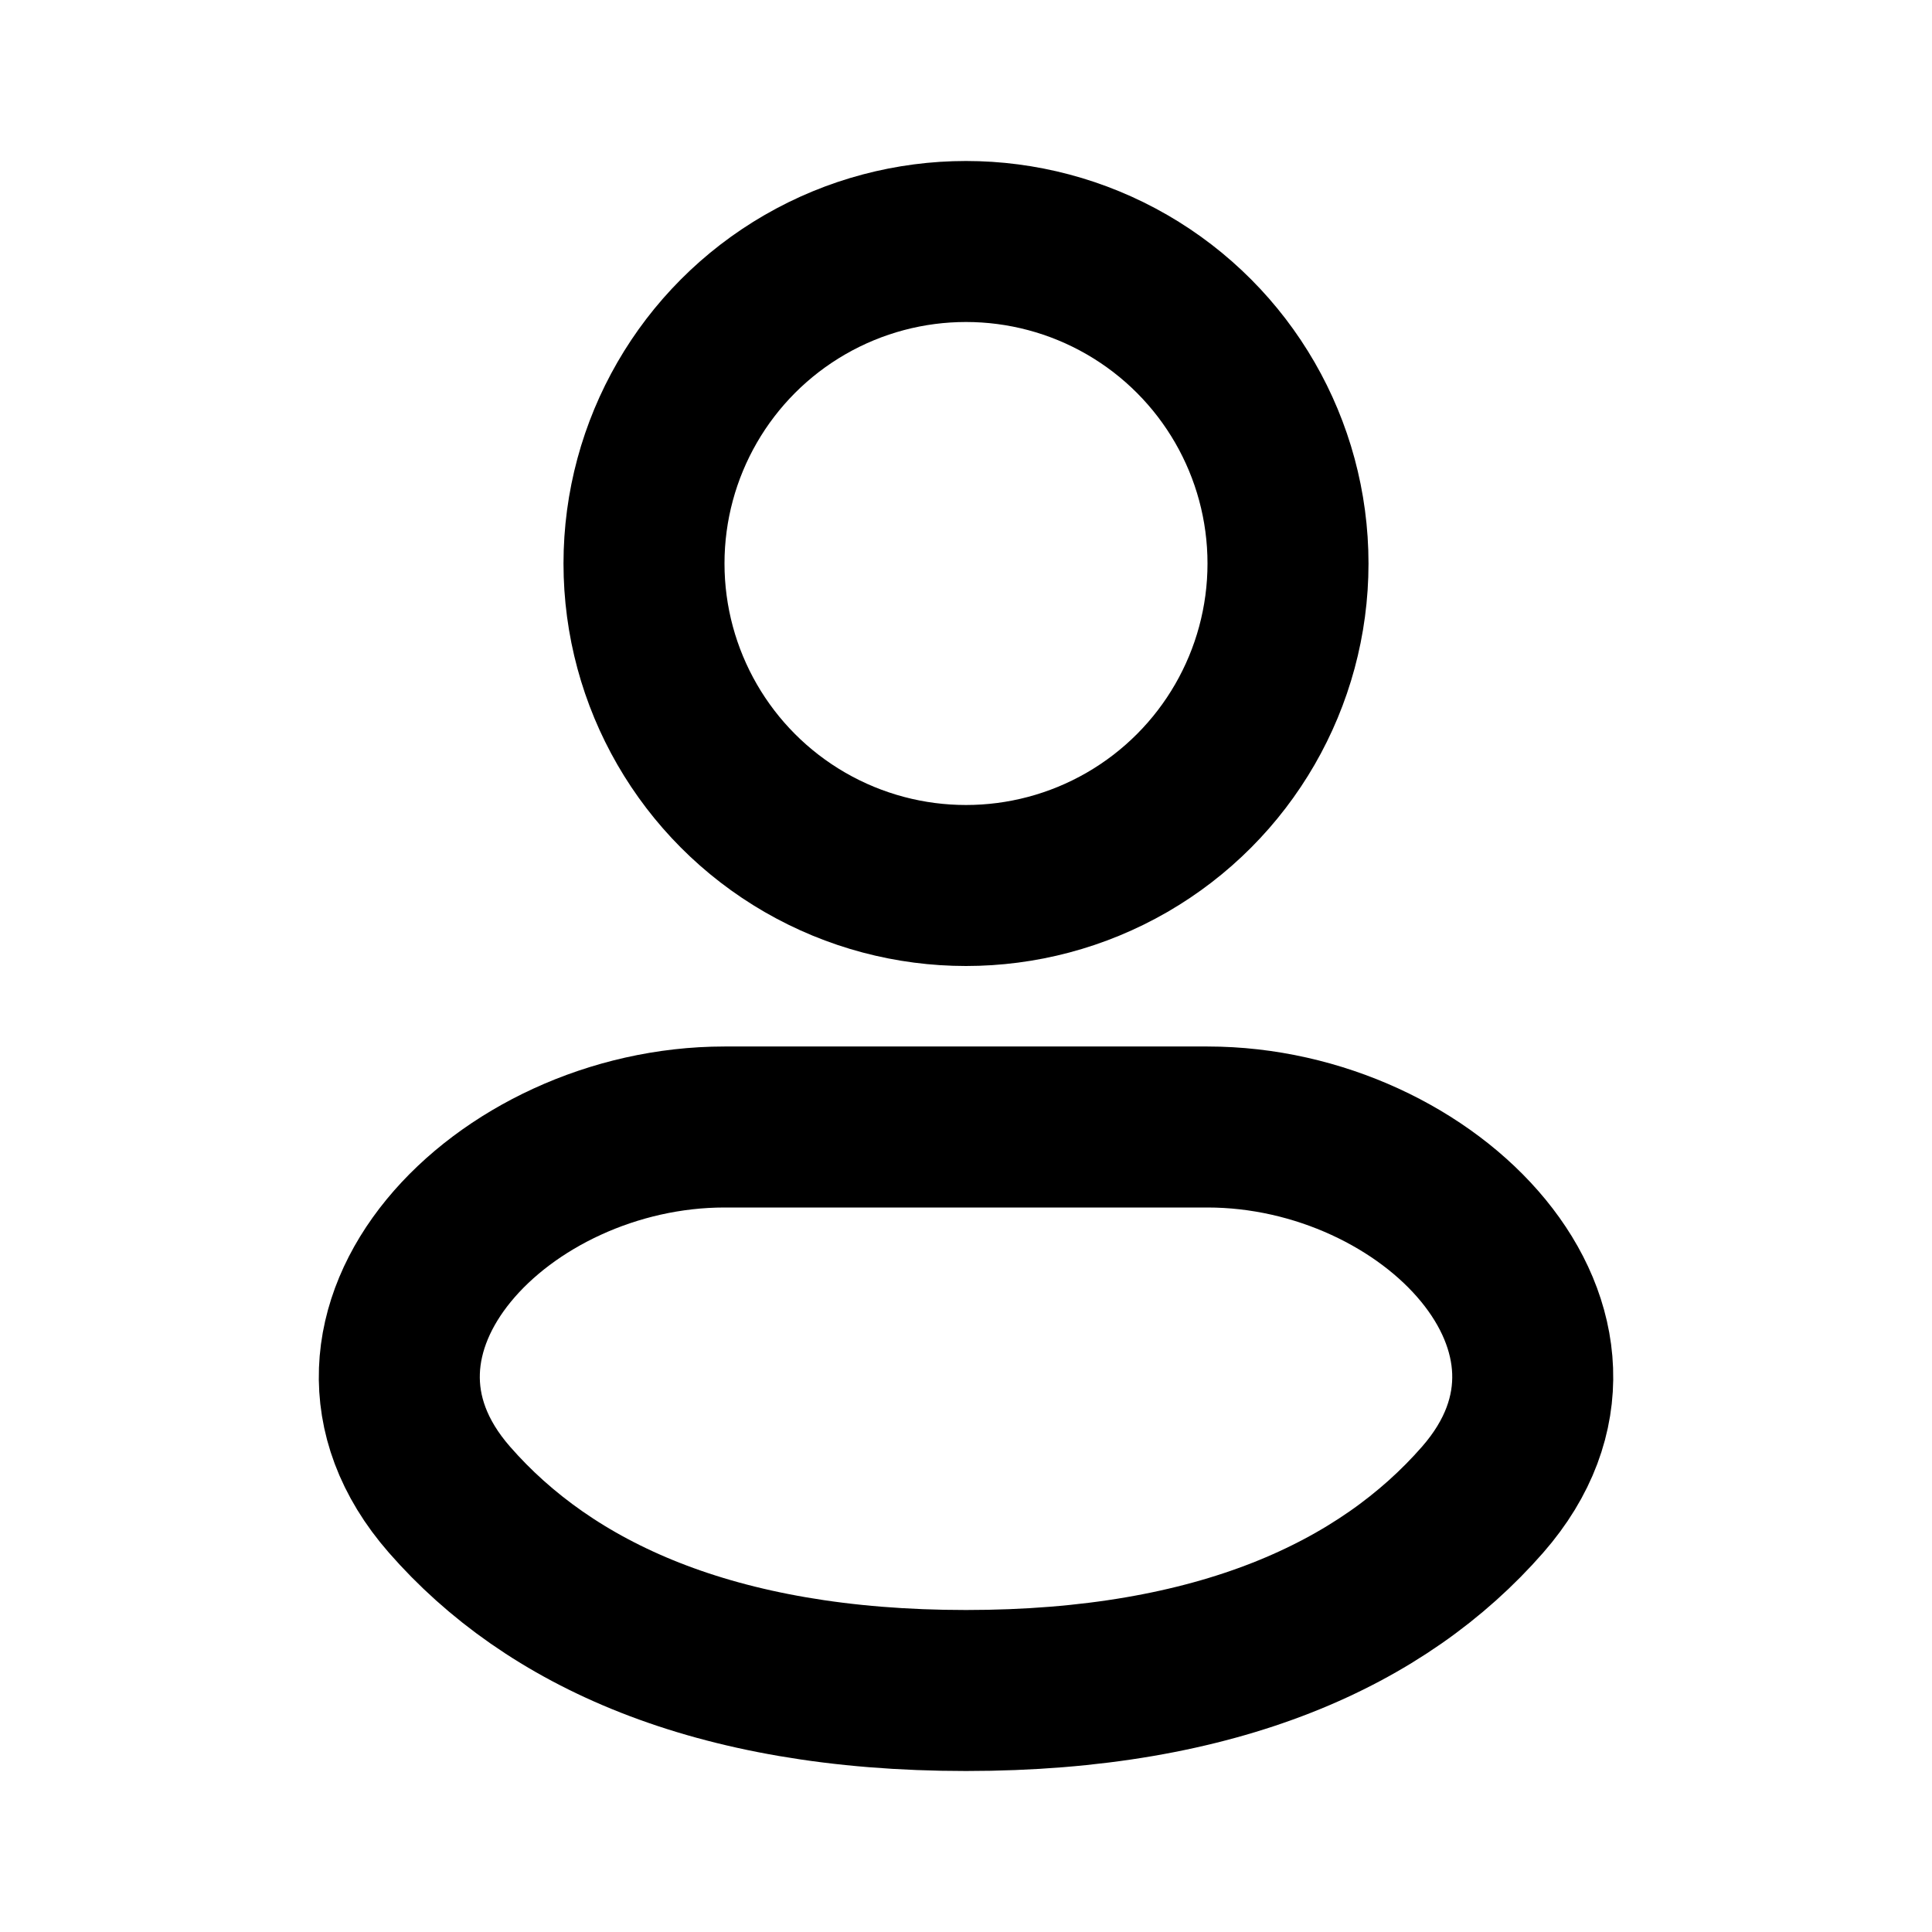 <svg width="24" height="24" viewBox="0 0 24 24" fill="none" xmlns="http://www.w3.org/2000/svg">
<circle cx="12" cy="7" r="4" stroke="black" stroke-width="2"/>
<path d="M15 14H9C6.239 14 3.765 16.55 5.583 18.629C6.818 20.043 8.862 21 12 21C15.138 21 17.182 20.043 18.418 18.629C20.235 16.55 17.762 14 15 14Z" stroke="black" stroke-width="2"/>
</svg>
